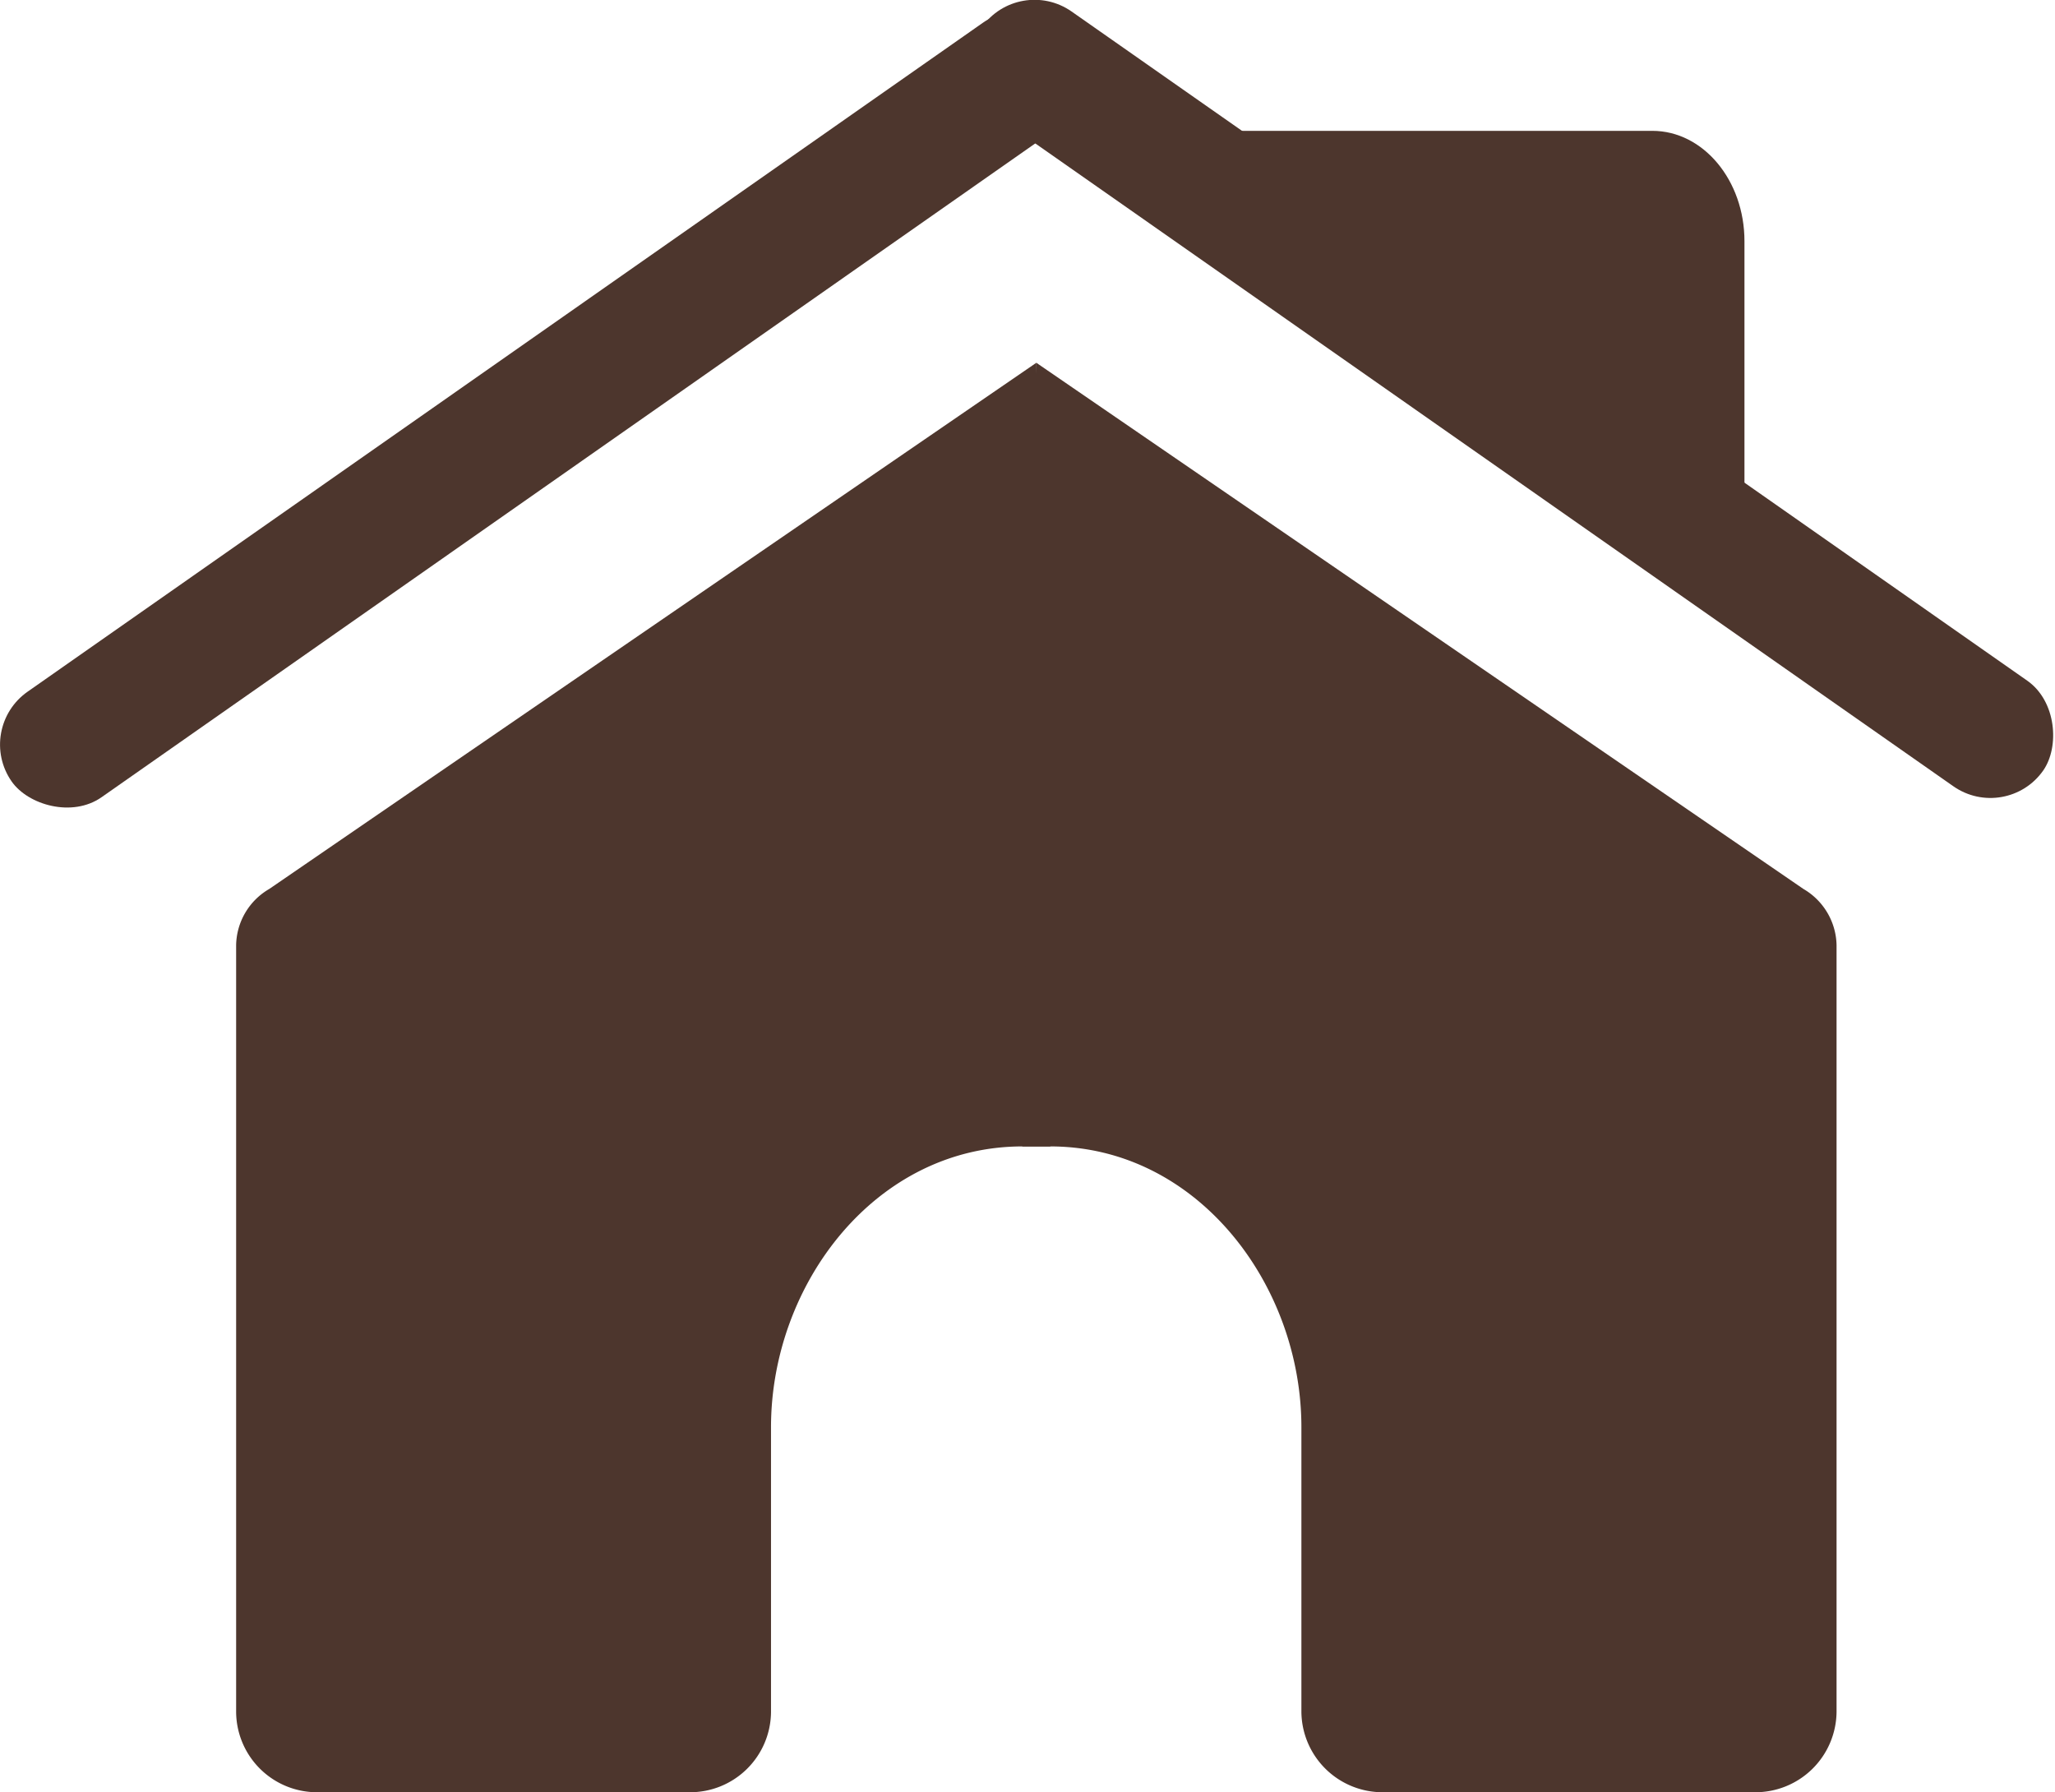<svg id="Layer_1" data-name="Layer 1" xmlns="http://www.w3.org/2000/svg" viewBox="0 0 73.19 63.83"><defs><style>.cls-1{fill:#4d362d;}</style></defs><path class="cls-1" d="M547.93,512h14.79c1.81,0,3.28,1.76,3.28,3.93V525" transform="translate(-503.87 -507.34)"/><rect class="cls-1" x="500.11" y="519.64" width="46.15" height="4.59" rx="2.3" transform="translate(-708.62 -112.86) rotate(-35)"/><rect class="cls-1" x="534.66" y="519.26" width="46.15" height="4.59" rx="2.3" transform="translate(-103.85 -732.93) rotate(35)"/><path class="cls-1" d="M541.28,548.17h-1c-5.22,0-8.95,4.9-8.95,10v10.15a2.88,2.88,0,0,1-2.91,2.85H515.2a2.88,2.88,0,0,1-2.92-2.85V541a2.36,2.36,0,0,1,1.18-2l27.32-18.74" transform="translate(-503.87 -507.34)"/><path class="cls-1" d="M540.28,548.17h1c5.21,0,8.94,4.9,8.94,10v10.14a2.89,2.89,0,0,0,2.92,2.86h13.22a2.89,2.89,0,0,0,2.92-2.86V541a2.37,2.37,0,0,0-1.18-2l-27.32-18.74" transform="translate(-503.87 -507.34)"/></svg>